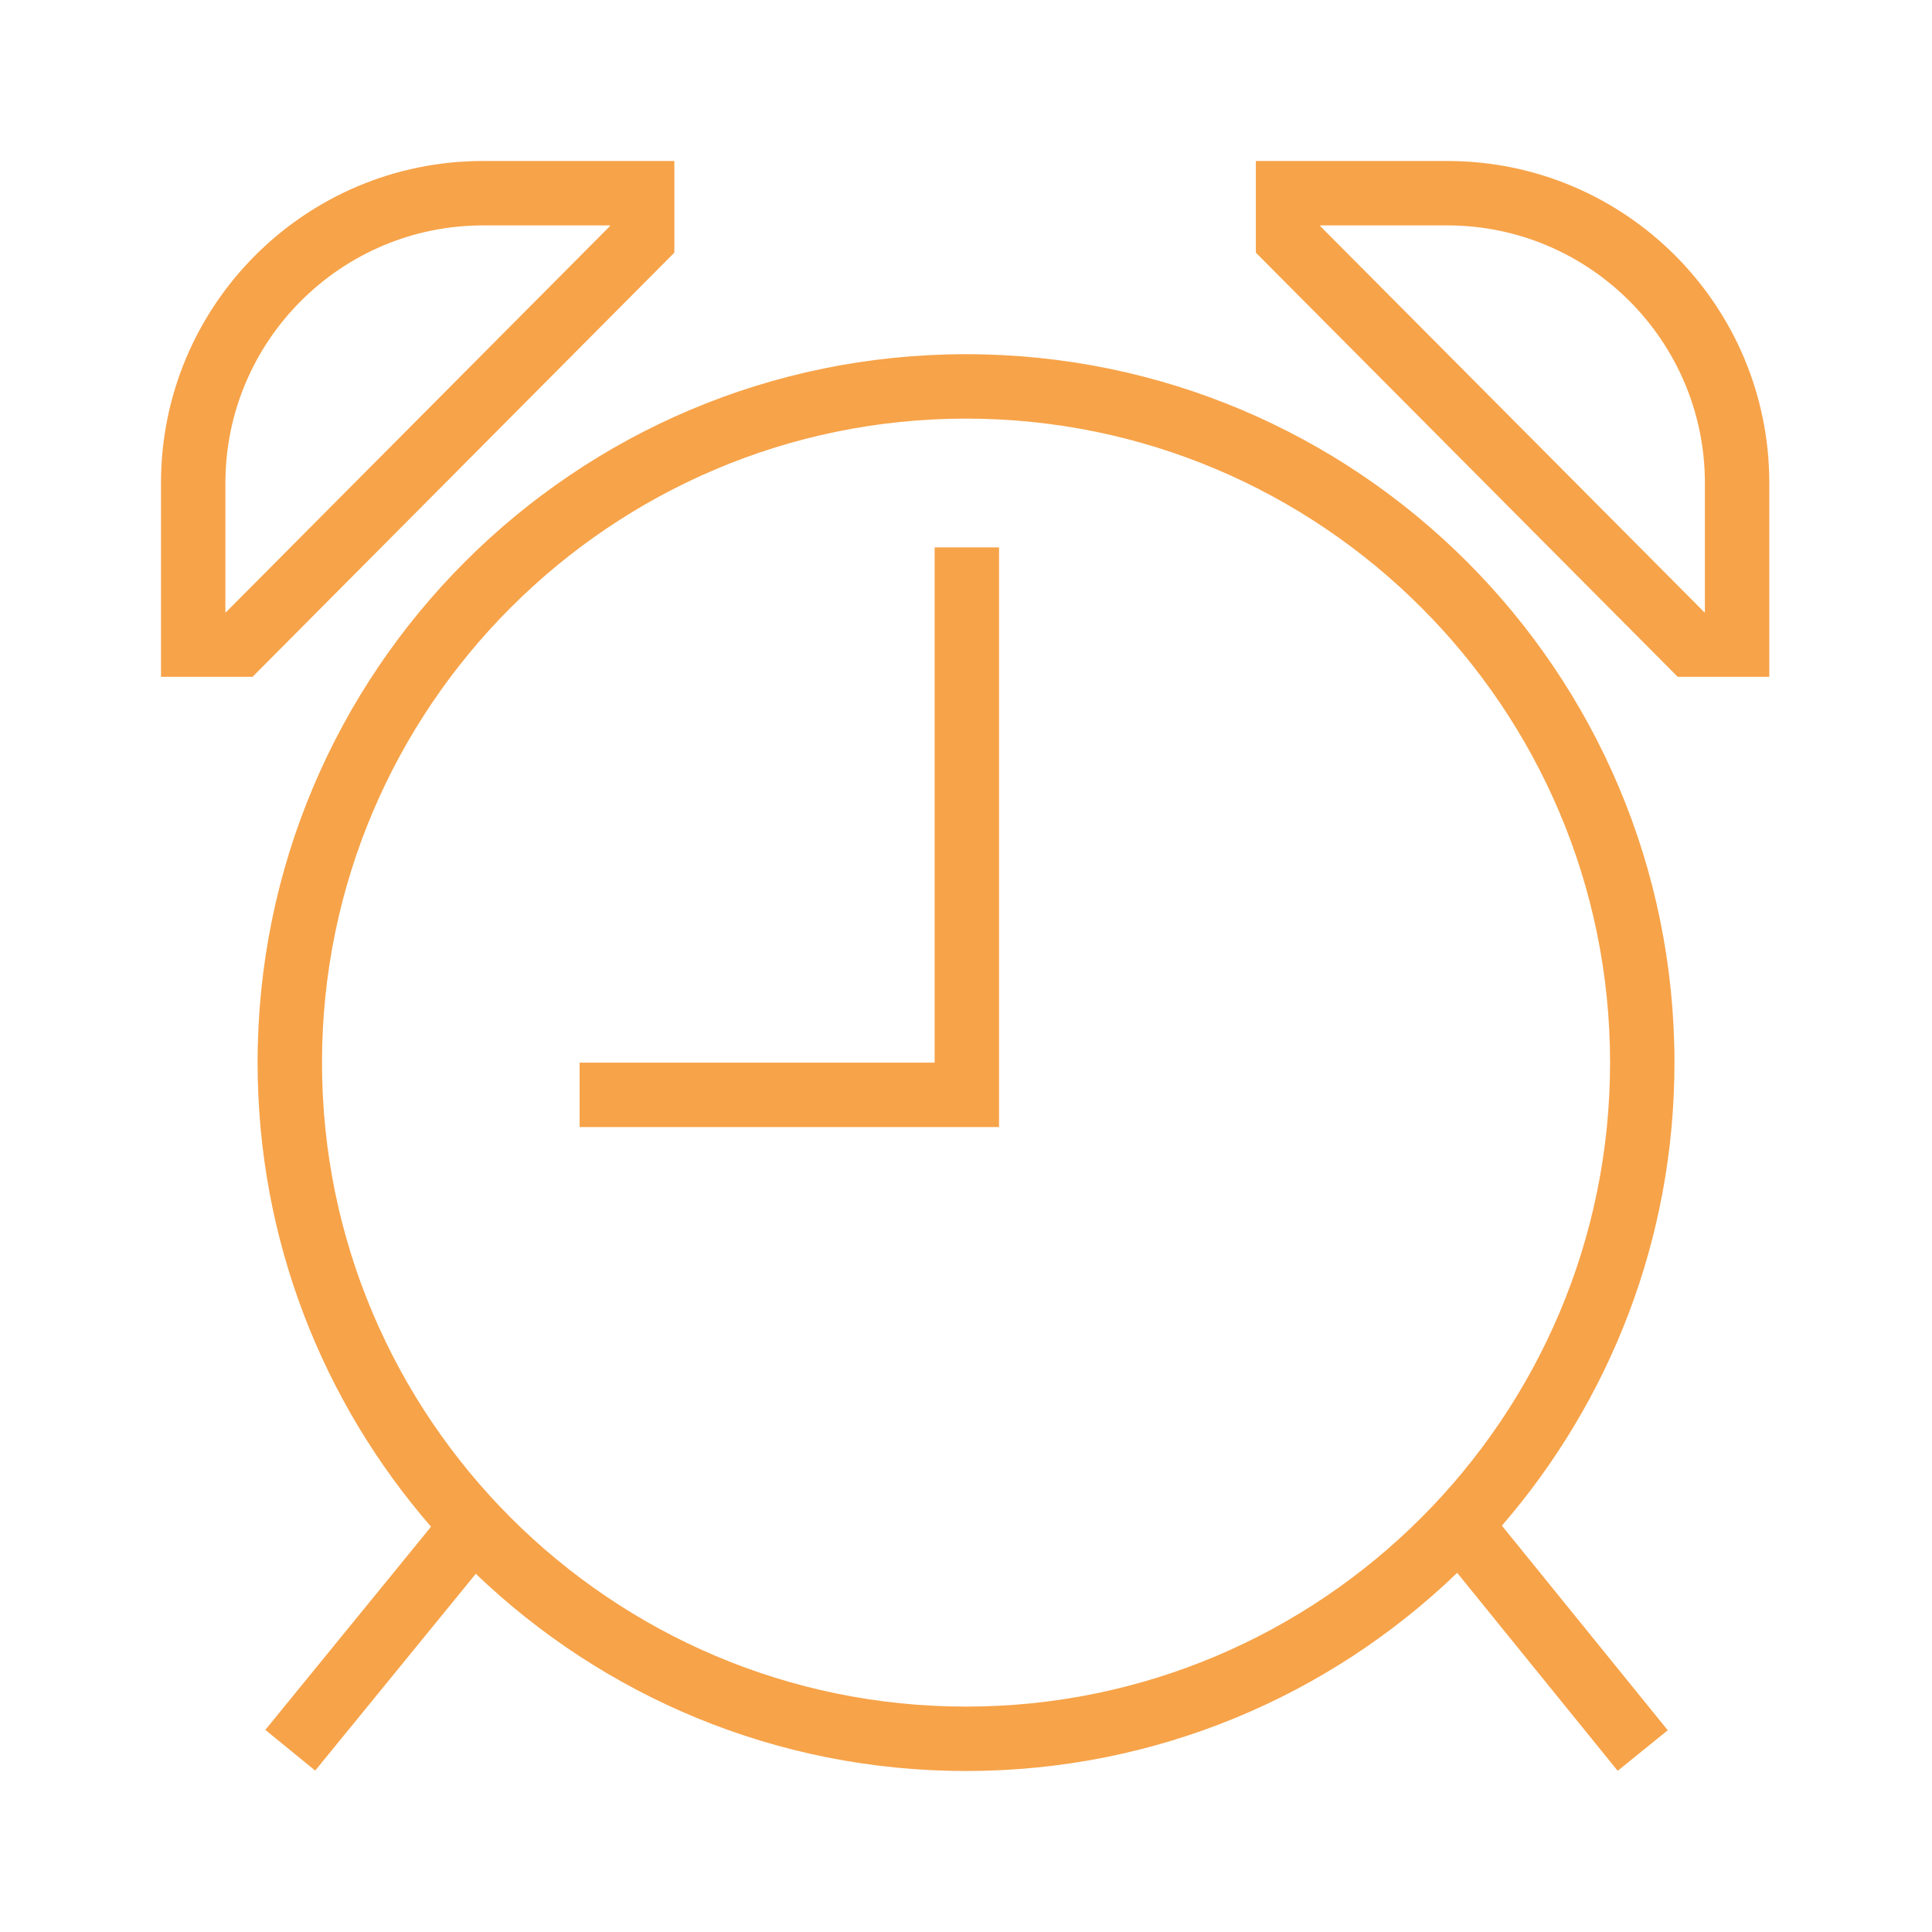 <?xml version="1.0" encoding="UTF-8" standalone="no"?>
<svg width="120px" height="120px" viewBox="0 0 120 120" version="1.1" xmlns="http://www.w3.org/2000/svg" xmlns:xlink="http://www.w3.org/1999/xlink" xmlns:sketch="http://www.bohemiancoding.com/sketch/ns">
    <!-- Generator: Sketch 3.4.2 (15857) - http://www.bohemiancoding.com/sketch -->
    <title>alarm_inactive</title>
    <desc>Created with Sketch.</desc>
    <defs></defs>
    <g id="Page-1" stroke="none" stroke-width="1" fill="none" fill-rule="evenodd" sketch:type="MSPage">
        <g id="alarm_inactive" sketch:type="MSArtboardGroup" fill="#F7A349">
            <path d="M60.002,106 C37.943,106 20,88.059 20,66.002 C20,43.943 37.943,26.001 60.002,26.001 C82.059,26.001 100.004,43.943 100.004,66.002 C100.004,88.059 82.059,106 60.002,106 L60.002,106 L60.002,106 L60.002,106 Z M60.002,22 C35.695,22 16,41.701 16,66.002 C16,77.031 20.068,87.105 26.773,94.827 L16.48,107.446 L19.578,109.974 L29.553,97.75 C37.457,105.332 48.182,110 60.002,110 C71.85,110 82.597,105.31 90.509,97.692 L100.478,109.988 L103.588,107.47 L93.285,94.761 C99.958,87.047 104.004,76.999 104.004,66.002 C104.004,41.701 84.299,22 60.002,22 Z M37.885,14.044 L14.024,38.037 L14,38.037 L14,30.001 C14,21.18 21.178,14 30.001,14 L37.885,14 L37.885,14.044 Z M41.885,10 L30.001,10 C18.954,10 10,18.954 10,30.001 L10,42.037 L15.688,42.037 L41.885,15.692 L41.885,10 Z M105.894,38.037 L105.868,38.037 L82.003,14.044 L82.003,14 L89.893,14 C98.718,14 105.894,21.18 105.894,30.001 L105.894,38.037 Z M89.893,10 L78.003,10 L78.003,15.692 L104.204,42.037 L109.894,42.037 L109.894,30.001 C109.894,18.954 100.938,10 89.893,10 Z M58.052,66.002 L36.001,66.002 L36.001,70.002 L62.052,70.002 L62.052,34.001 L58.052,34.001 L58.052,66.002 Z" id="alarmTabOff-Copy" sketch:type="MSShapeGroup"></path>
        </g>
    </g>
</svg>